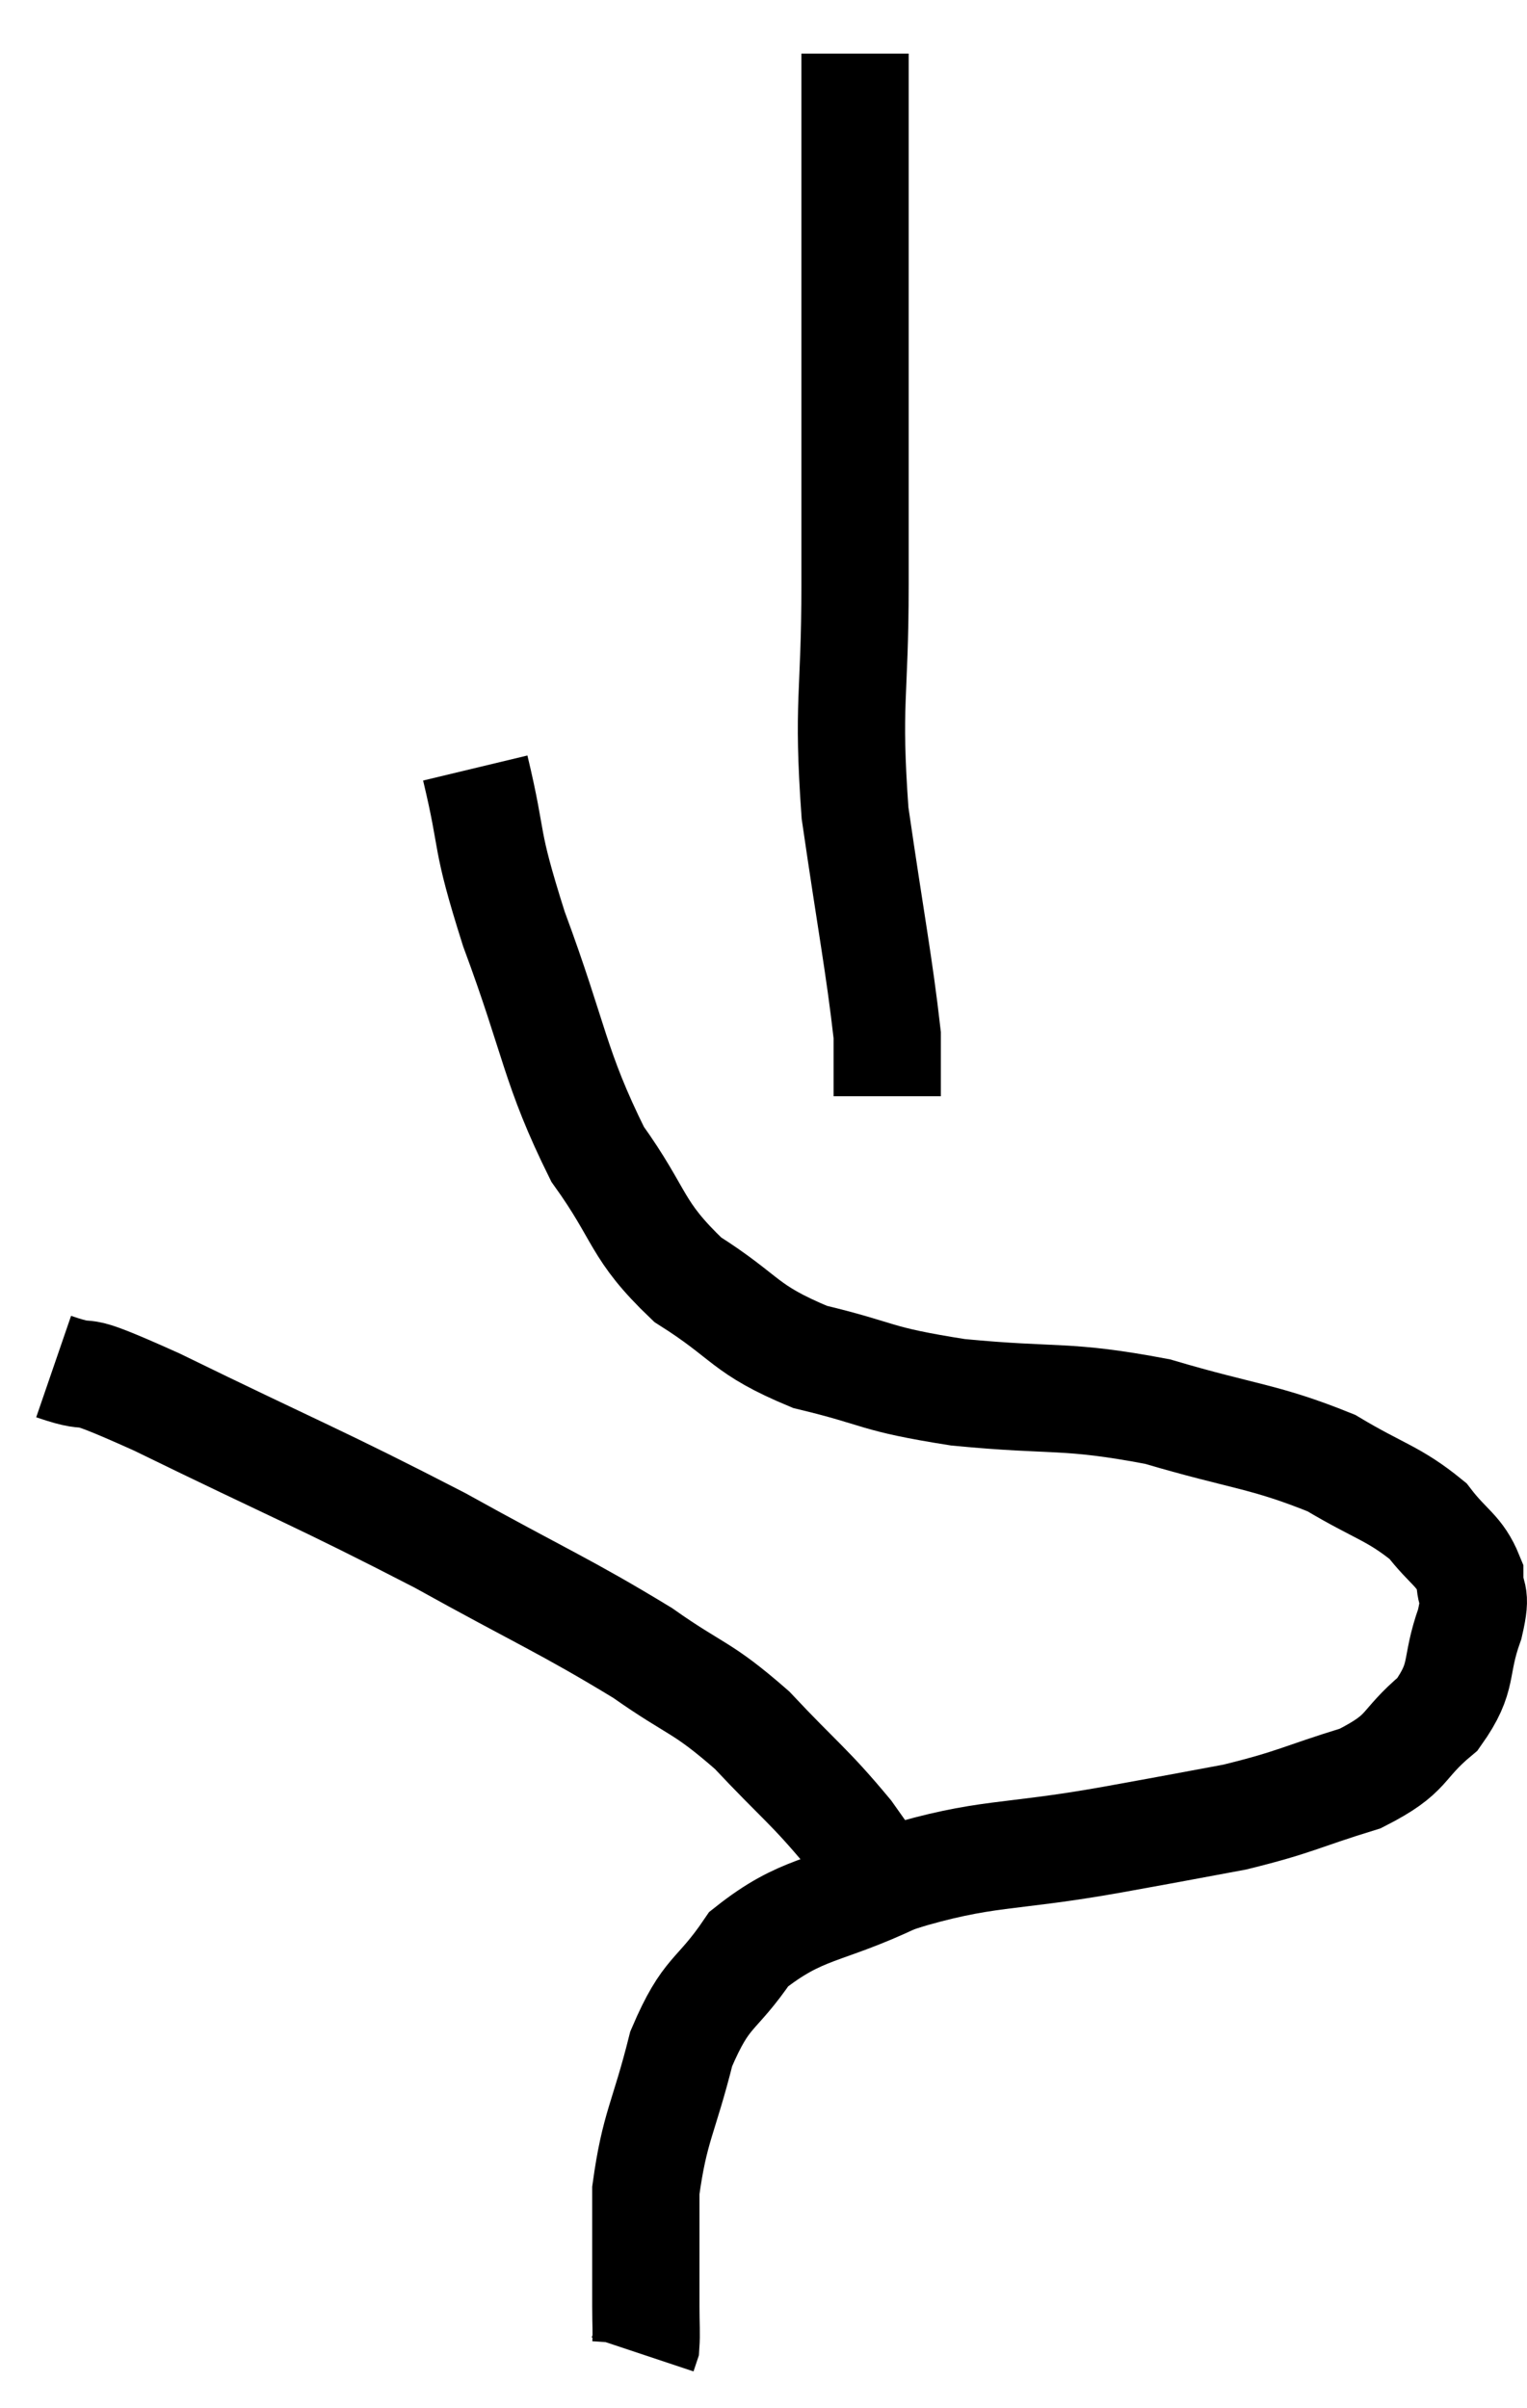 <svg xmlns="http://www.w3.org/2000/svg" viewBox="6.92 1.76 28.467 44.9" width="28.467" height="44.9"><path d="M 22.86 2.76 C 22.86 4.35, 22.86 4.035, 22.86 5.94 C 22.86 8.16, 22.86 8.7, 22.86 10.38 C 22.86 11.52, 22.86 11.025, 22.86 12.66 C 22.86 14.79, 22.71 14.82, 22.86 16.92 C 23.16 18.99, 23.31 19.74, 23.46 21.06 C 23.46 21.63, 23.46 21.915, 23.46 22.2 L 23.46 22.2" fill="none" stroke="black" stroke-width="2"></path><path d="M 15.78 16.08 C 16.14 17.58, 15.93 17.28, 16.5 19.08 C 17.28 21.18, 17.25 21.645, 18.06 23.28 C 18.9 24.45, 18.75 24.675, 19.74 25.62 C 20.88 26.34, 20.76 26.535, 22.02 27.06 C 23.4 27.39, 23.16 27.465, 24.78 27.72 C 26.64 27.9, 26.76 27.75, 28.5 28.08 C 30.12 28.56, 30.48 28.53, 31.74 29.04 C 32.64 29.58, 32.895 29.595, 33.54 30.12 C 33.93 30.63, 34.125 30.66, 34.32 31.14 C 34.32 31.59, 34.47 31.395, 34.32 32.04 C 34.02 32.88, 34.23 33, 33.72 33.72 C 33 34.32, 33.225 34.44, 32.28 34.92 C 31.11 35.28, 31.095 35.355, 29.94 35.64 C 28.8 35.85, 29.235 35.775, 27.66 36.06 C 25.65 36.42, 25.335 36.27, 23.64 36.78 C 22.26 37.44, 21.885 37.305, 20.88 38.1 C 20.25 39.03, 20.1 38.835, 19.62 39.96 C 19.29 41.28, 19.125 41.4, 18.96 42.6 C 18.96 43.68, 18.96 44.04, 18.96 44.76 C 18.96 45.12, 18.975 45.255, 18.96 45.48 L 18.9 45.66" fill="none" stroke="black" stroke-width="2"></path><path d="M 7.92 27.24 C 8.88 27.57, 8.04 27.09, 9.84 27.9 C 12.48 29.19, 12.855 29.31, 15.12 30.48 C 17.01 31.53, 17.445 31.695, 18.9 32.58 C 19.92 33.3, 19.98 33.18, 20.94 34.02 C 21.84 34.98, 22.005 35.055, 22.74 35.94 C 23.31 36.75, 23.58 37.11, 23.88 37.56 L 23.94 37.74" fill="none" stroke="black" stroke-width="2"></path></svg>